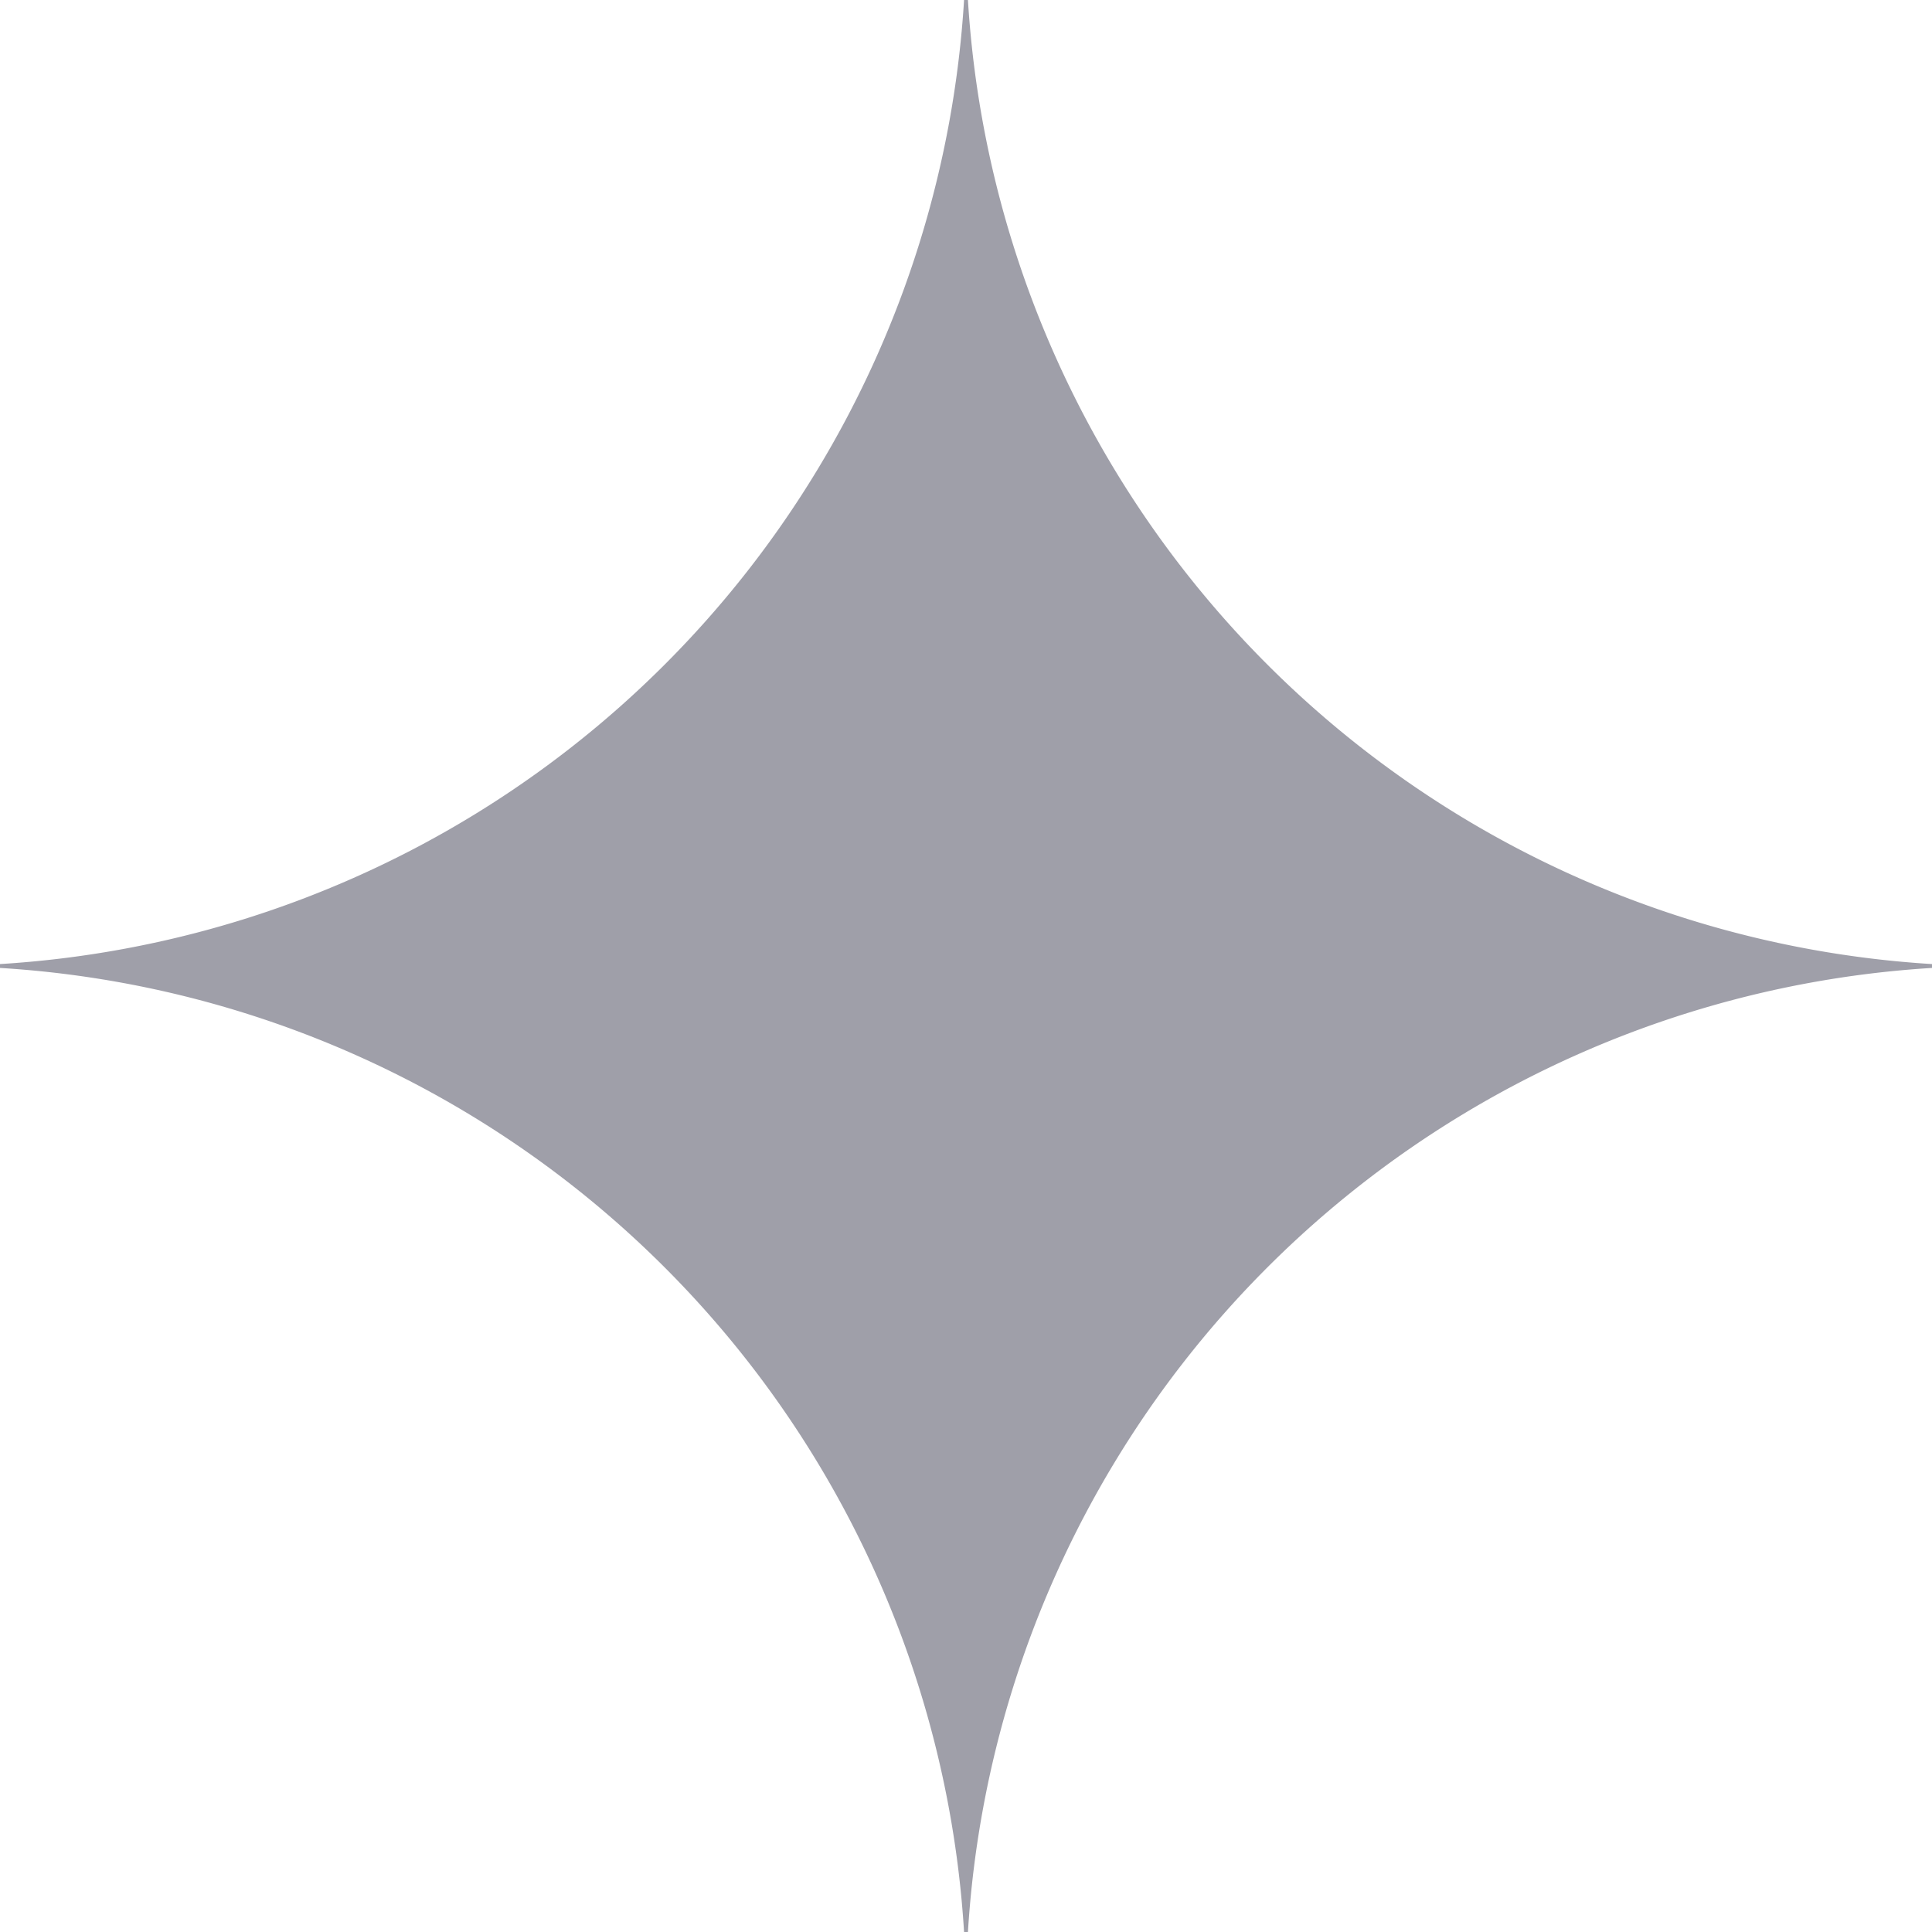 <svg class="size-4" viewBox="0 0 16 16" xmlns="http://www.w3.org/2000/svg"
    fill="#9f9fa9">
    <title>Gemini</title>
    <path
        d="M16 8.016A8.522 8.522 0 008.016 16h-.032A8.521 8.521 0 000 8.016v-.032A8.521 8.521 0 007.984 0h.032A8.522 8.522 0 0016 7.984v.032z"></path>
</svg>
